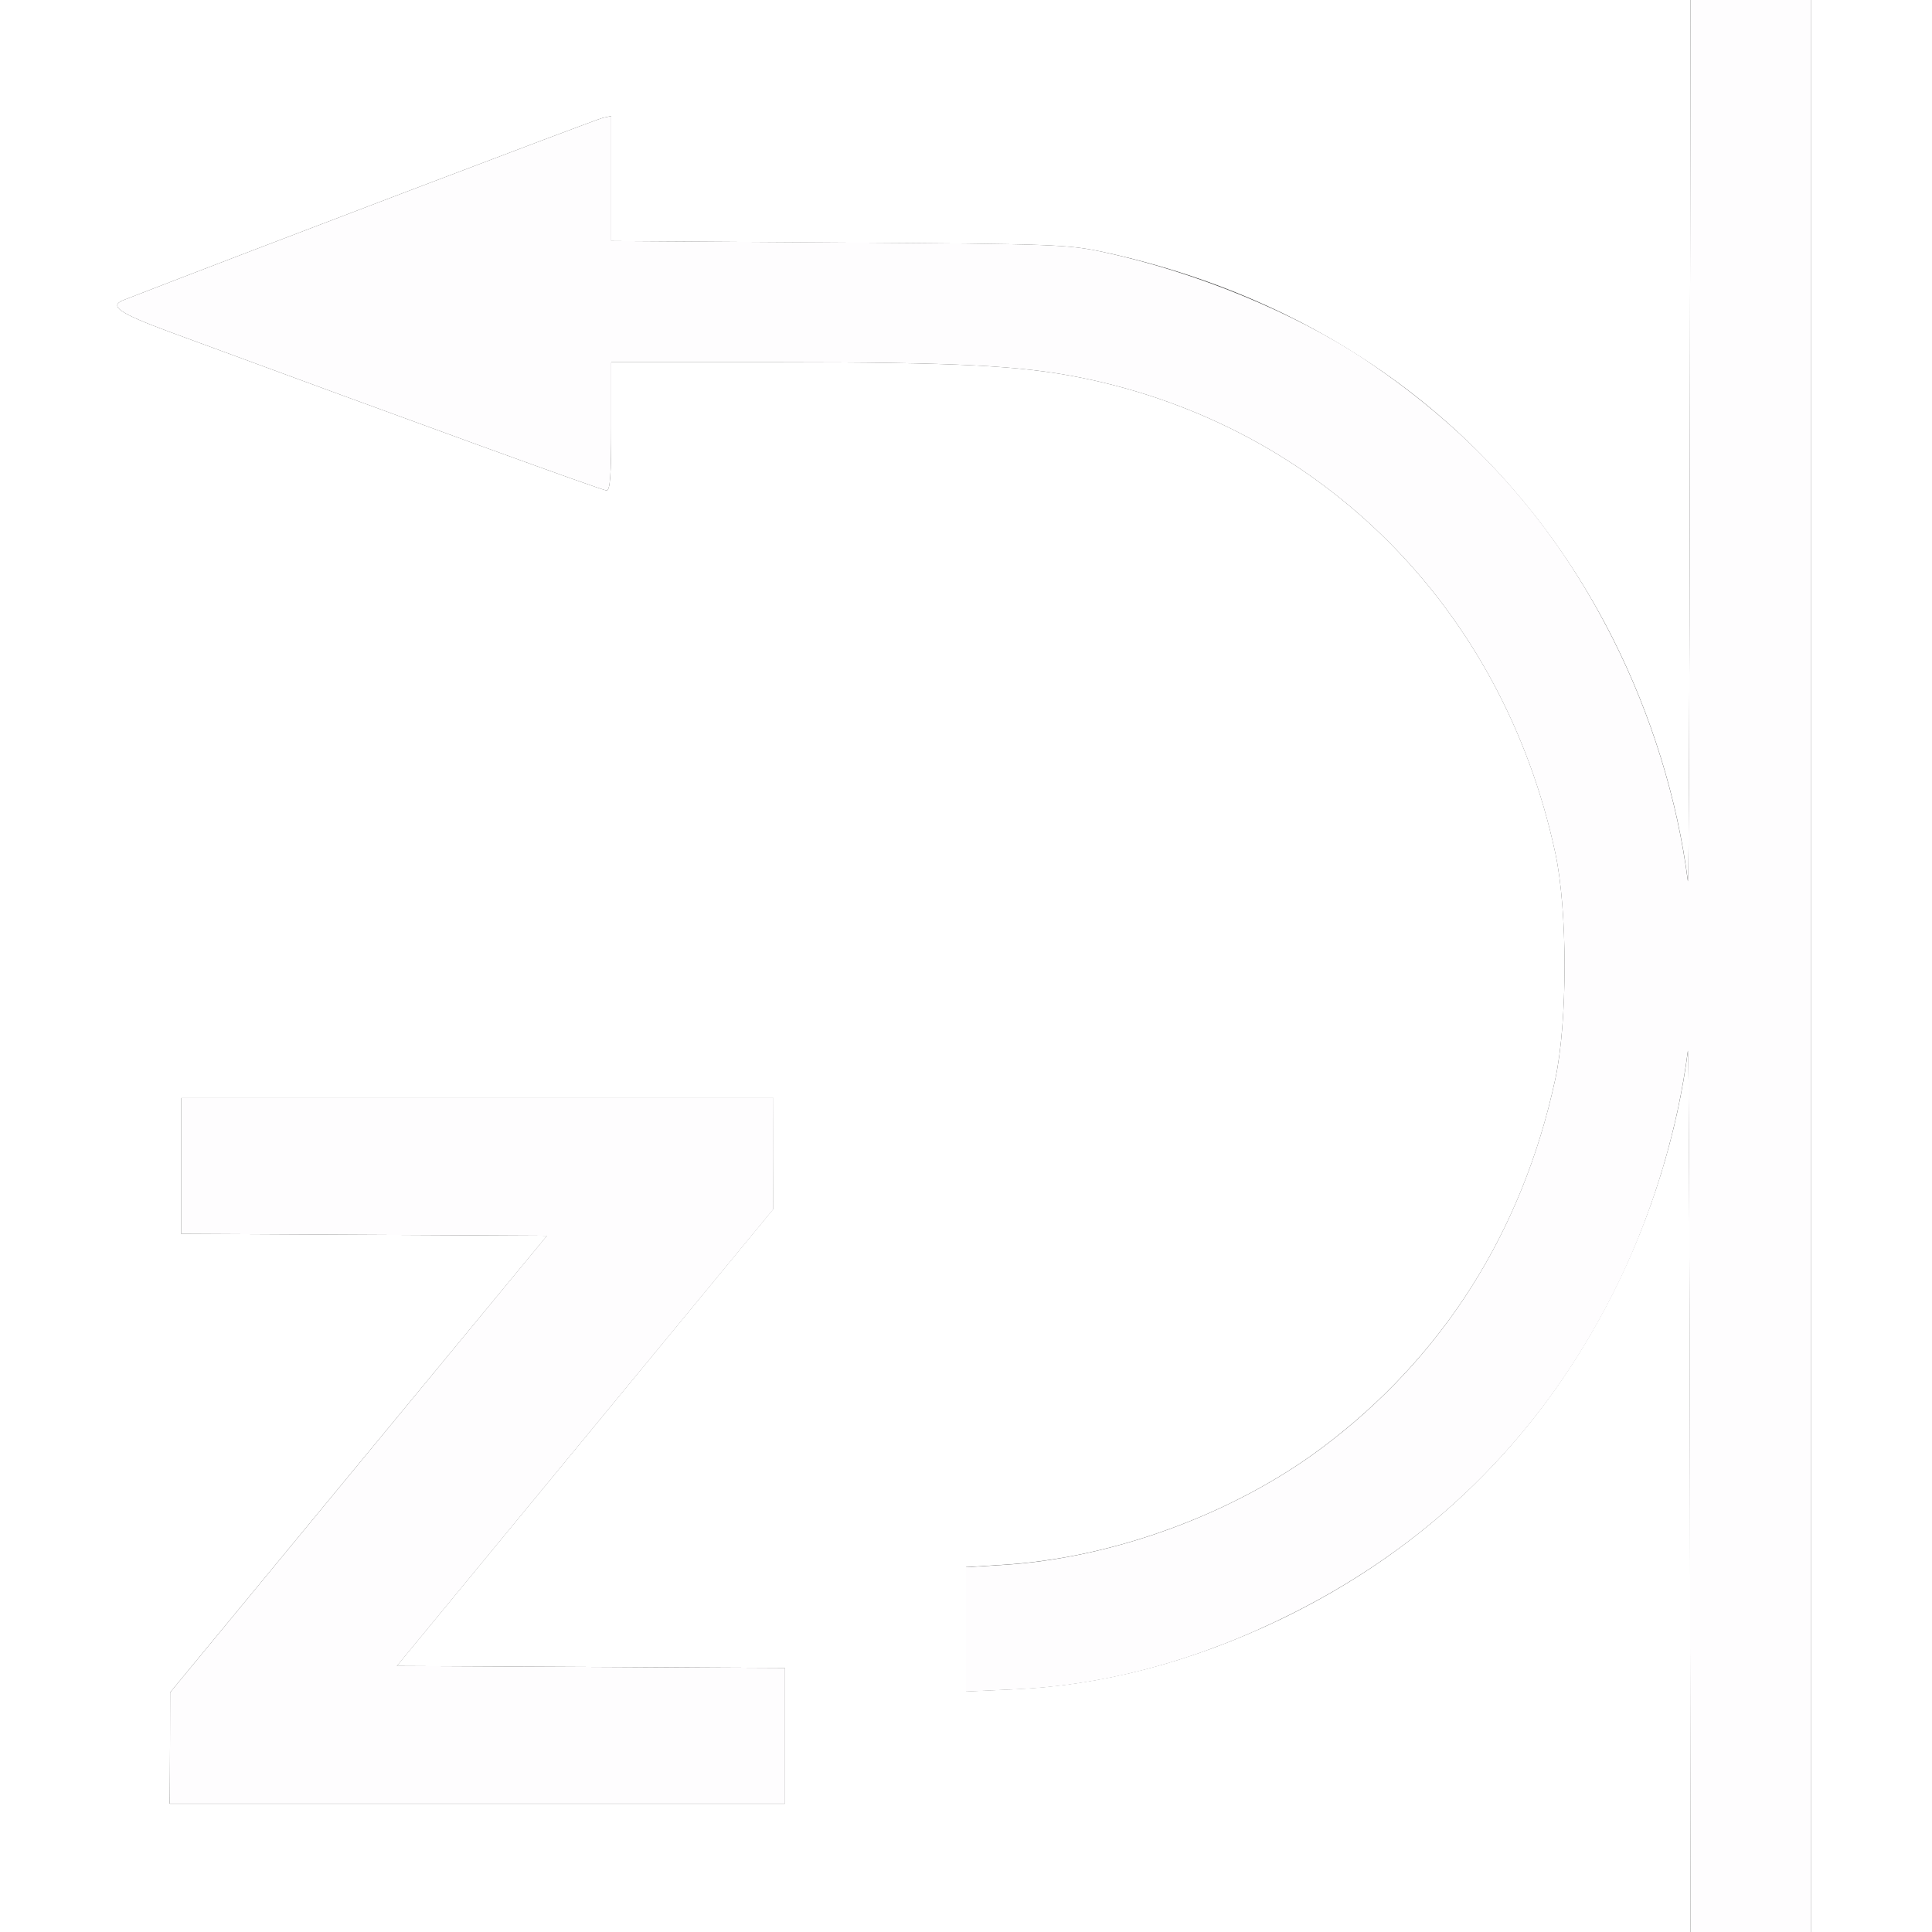 <?xml version="1.0" encoding="UTF-8" standalone="no"?>
<!-- Created with Inkscape (http://www.inkscape.org/) -->

<svg
   xmlns:dc="http://purl.org/dc/elements/1.1/"
   xmlns:cc="http://creativecommons.org/ns#"
   xmlns:rdf="http://www.w3.org/1999/02/22-rdf-syntax-ns#"
   xmlns:svg="http://www.w3.org/2000/svg"
   xmlns="http://www.w3.org/2000/svg"
   xmlns:sodipodi="http://sodipodi.sourceforge.net/DTD/sodipodi-0.dtd"
   xmlns:inkscape="http://www.inkscape.org/namespaces/inkscape"
   version="1.1"
   id="svg2"
   width="16"
   height="16"
   viewBox="0 0 16 16"
   sodipodi:docname="ROLL_Z_TANG_POS.svg"
   inkscape:version="0.92.4 (5da689c313, 2019-01-14)">
  <rect x="0" y="0" width="16" height="16" fill="#333333" stroke="none"/>
  <defs
     id="defs6" />
  <sodipodi:namedview
     pagecolor="#ffffff"
     bordercolor="#666666"
     borderopacity="1"
     objecttolerance="10"
     gridtolerance="10"
     guidetolerance="10"
     inkscape:pageopacity="0"
     inkscape:pageshadow="2"
     inkscape:window-width="1083"
     inkscape:window-height="785"
     id="namedview4"
     showgrid="false"
     inkscape:zoom="14.75"
     inkscape:cx="8"
     inkscape:cy="8"
     inkscape:window-x="0"
     inkscape:window-y="0"
     inkscape:window-maximized="0"
     inkscape:current-layer="svg2" />
  <g
     id="ROLL_Z_TANG_POS">
    <path
       style="fill:#ffffff;stroke-width:0.031"
       d="M 0,8 V 0 h 7 7 L 13.995,3.695 C 13.993,5.728 13.985,7.348 13.979,7.297 13.892,6.62 13.677,5.924 13.36,5.294 12.522,3.629 11.029,2.495 9.141,2.088 8.844,2.024 8.73,2.02 6.945,2.009 L 5.062,1.996 V 1.479 0.961 L 4.992,0.976 C 4.941,0.987 2.065,2.08 1.023,2.485 0.9,2.534 0.986,2.593 1.398,2.746 3.459,3.506 4.99,4.062 5.023,4.062 5.053,4.062 5.062,3.94 5.062,3.531 V 3 h 1.386 c 1.476,0 2.004,0.027 2.505,0.128 1.988,0.401 3.489,1.905 3.927,3.934 0.103,0.476 0.103,1.399 0,1.875 -0.272,1.264 -0.934,2.308 -1.939,3.058 -0.728,0.543 -1.726,0.909 -2.634,0.964 L 8,12.978 v 0.515 0.515 l 0.398,-0.018 c 0.729,-0.032 1.465,-0.225 2.194,-0.573 1.226,-0.587 2.158,-1.5 2.768,-2.712 0.317,-0.63 0.532,-1.326 0.619,-2.003 0.007,-0.052 0.014,1.569 0.017,3.602 L 14,16 H 7 0 Z m 6.5,6.375 v -0.562 l -1.607,-0.008 -1.607,-0.008 1.558,-1.891 1.558,-1.891 0.001,-0.461 L 6.406,9.094 H 3.953 1.5 v 0.562 0.562 l 1.515,0.008 1.515,0.008 L 2.969,12.125 1.409,14.016 1.408,14.477 1.406,14.938 H 3.953 6.5 Z M 15,8 V 0 h 0.5 0.5 v 8 8 H 15.5 15 Z"
       id="path821"
       inkscape:connector-curvature="0" />
    <path
       style="fill:#fefdfe;stroke-width:0.031"
       d="m 13.995,12.305 c -0.003,-2.032 -0.01,-3.653 -0.017,-3.602 -0.081,0.633 -0.279,1.301 -0.56,1.889 -0.587,1.226 -1.5,2.158 -2.712,2.768 -0.767,0.386 -1.54,0.598 -2.308,0.631 L 8,14.009 v -0.515 -0.515 l 0.307,-0.019 c 0.907,-0.055 1.905,-0.421 2.634,-0.964 1.004,-0.749 1.666,-1.794 1.939,-3.058 0.103,-0.476 0.103,-1.399 0,-1.875 C 12.442,5.033 10.941,3.529 8.953,3.128 8.452,3.027 7.924,3 6.449,3 H 5.062 V 3.531 C 5.062,3.94 5.053,4.062 5.023,4.062 4.99,4.062 3.459,3.506 1.398,2.746 0.986,2.593 0.9,2.534 1.023,2.485 2.065,2.08 4.941,0.987 4.992,0.976 L 5.062,0.961 V 1.479 1.996 l 1.883,0.012 c 1.785,0.012 1.899,0.016 2.195,0.08 0.768,0.166 1.58,0.5 2.17,0.894 0.901,0.602 1.566,1.352 2.049,2.312 0.317,0.63 0.532,1.326 0.619,2.003 0.007,0.052 0.014,-1.569 0.017,-3.602 L 14,0 h 0.5 0.5 v 8 8 H 14.5 14 Z M 1.408,14.477 1.409,14.016 2.969,12.125 4.529,10.234 3.015,10.226 1.5,10.218 V 9.656 9.094 H 3.953 6.406 L 6.405,9.555 6.403,10.016 4.845,11.906 l -1.558,1.891 1.607,0.008 1.607,0.008 v 0.562 0.562 h -2.547 -2.547 l 0.001,-0.461 z"
       id="path819"
       inkscape:connector-curvature="0" />
  </g>
</svg>
